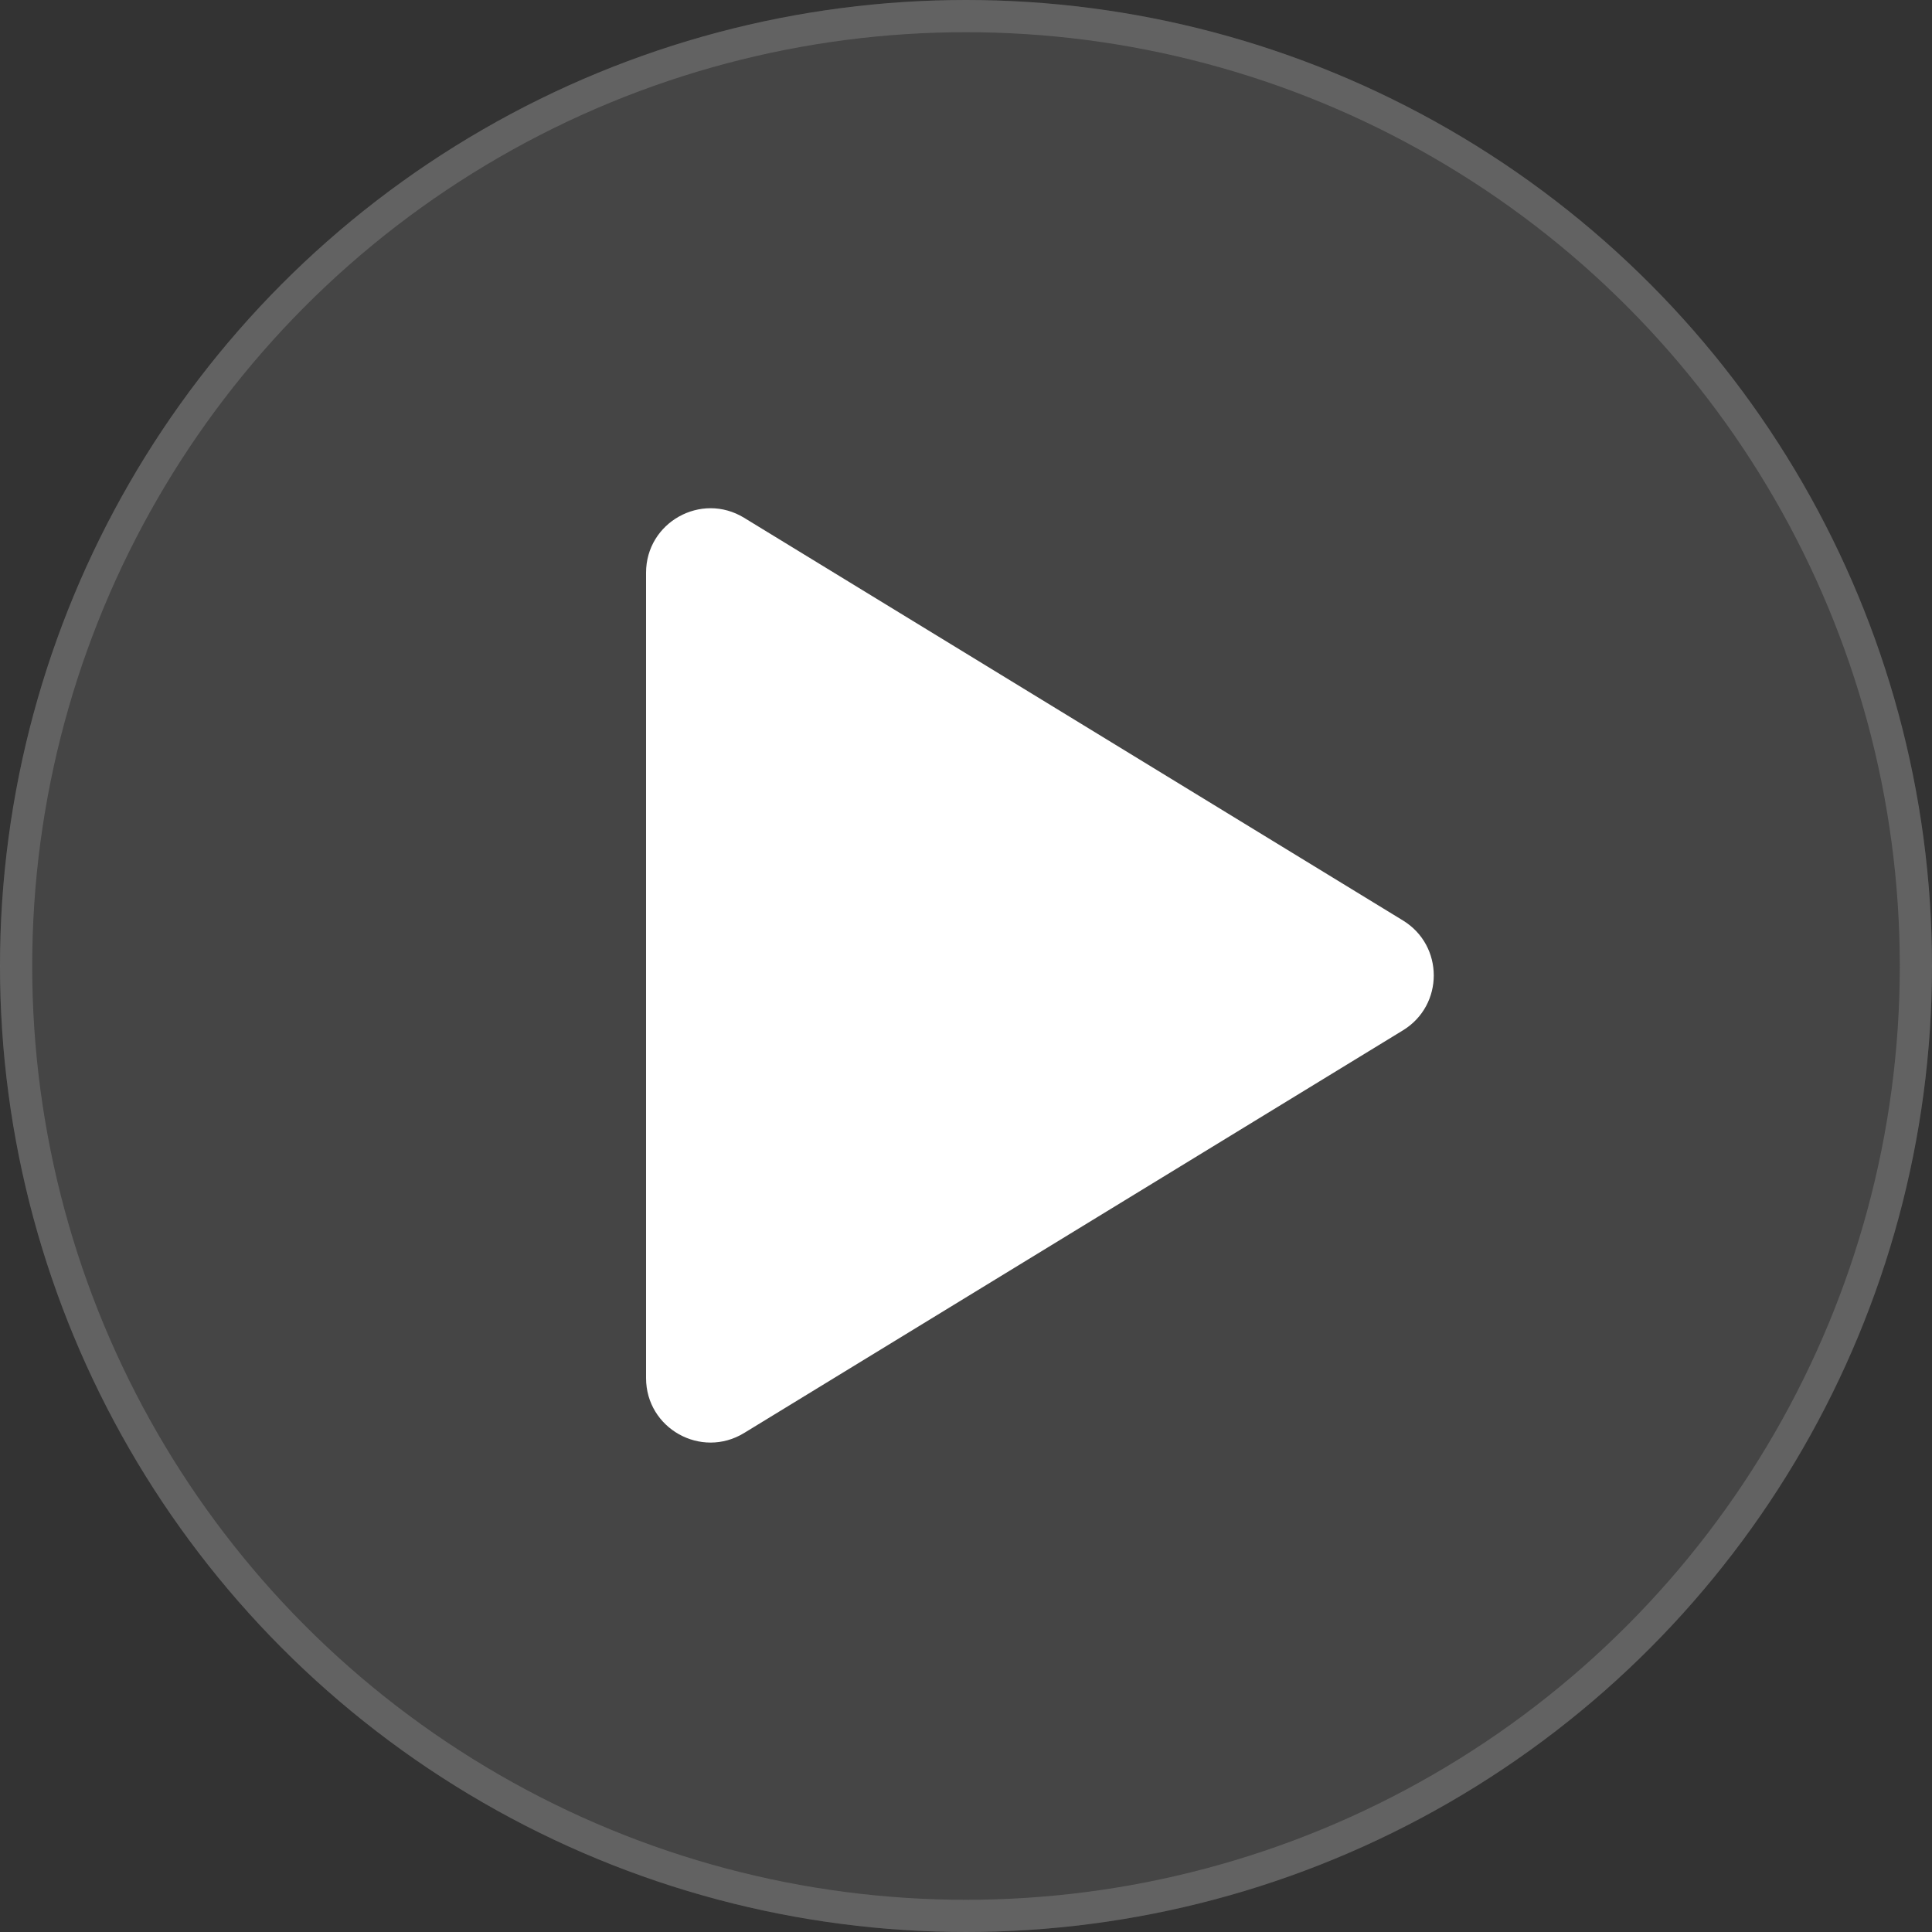 <?xml version="1.0" encoding="UTF-8"?>
<svg width="30px" height="30px" viewBox="0 0 30 30" version="1.1" xmlns="http://www.w3.org/2000/svg" xmlns:xlink="http://www.w3.org/1999/xlink">
    <rect x="0" y="0" width="30" height="30" fill="#333333" stroke="none"/>
    <title>详情</title>
    <g id="页面-1" stroke="none" stroke-width="1" fill="none" fill-rule="evenodd">
        <g id="详情">
            <g id="编组">
                <circle id="椭圆形" fill-opacity="0.7" fill="#4D4D4D" fill-rule="nonzero" cx="15" cy="15" r="15"></circle>
                <circle id="椭圆形" stroke-opacity="0.5" stroke="#818181" stroke-width="0.5" cx="15" cy="15" r="14.75"></circle>
            </g>
            <path d="M21.785,14.293 C22.423,14.683 22.423,15.609 21.785,15.999 L11.554,22.252 C10.887,22.659 10.032,22.18 10.032,21.399 L10.032,8.893 C10.032,8.112 10.887,7.633 11.554,8.04 L21.785,14.293 Z" id="路径" fill="#FFFFFF"></path>
        </g>
    </g>
</svg>
